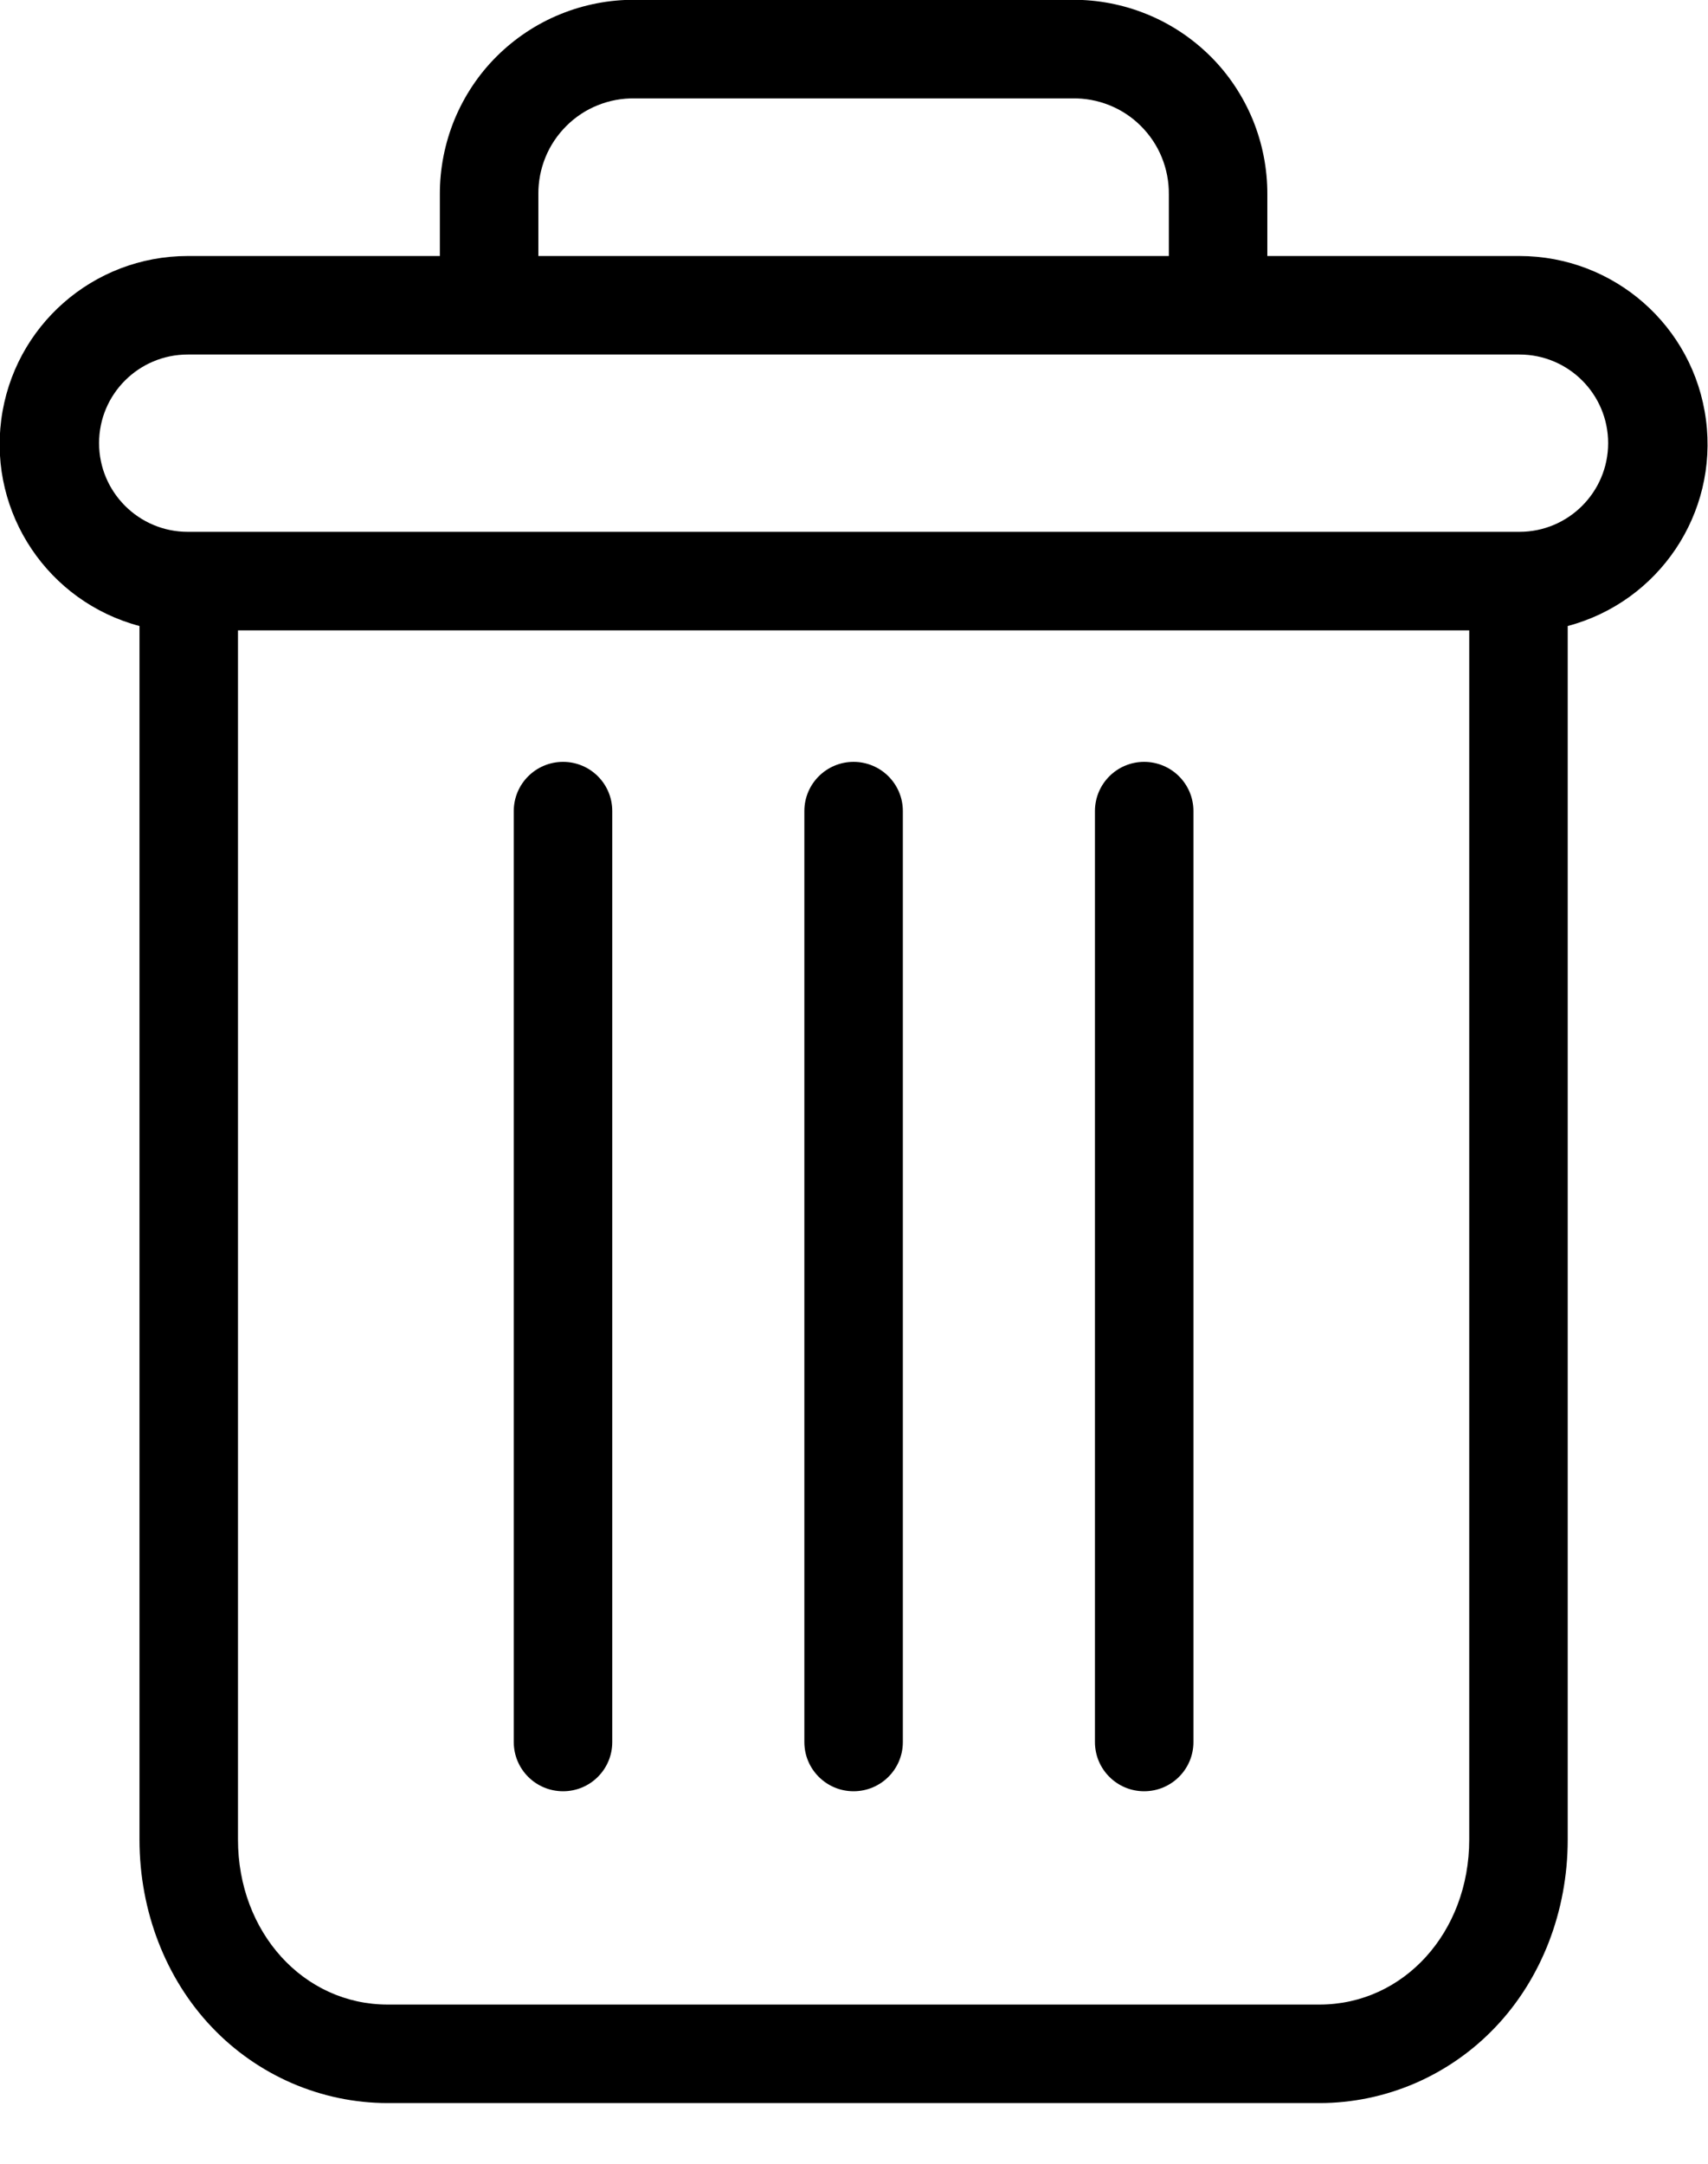 <svg width="15" height="19" viewBox="0 0 15 19" fill="none" xmlns="http://www.w3.org/2000/svg">
<path d="M10.048 6.69C9.81 6.69 9.616 6.883 9.616 7.122V15.297C9.616 15.536 9.81 15.729 10.048 15.729C10.287 15.729 10.481 15.536 10.481 15.297V7.122C10.481 6.883 10.287 6.69 10.048 6.69ZM4.945 6.69C4.706 6.69 4.512 6.883 4.512 7.122V15.297C4.512 15.536 4.706 15.729 4.945 15.729C5.184 15.729 5.377 15.536 5.377 15.297V7.122C5.377 6.883 5.184 6.69 4.945 6.69Z" fill="black"/>
<path d="M1.225 5.497V16.153C1.225 16.783 1.456 17.375 1.859 17.799C2.058 18.009 2.298 18.177 2.563 18.292C2.829 18.407 3.115 18.467 3.405 18.467H11.588C11.878 18.467 12.164 18.407 12.43 18.292C12.695 18.177 12.935 18.009 13.134 17.799C13.537 17.375 13.768 16.783 13.768 16.153V5.497C14.57 5.284 15.09 4.509 14.982 3.686C14.875 2.863 14.174 2.248 13.344 2.248H11.13V1.707C11.131 1.482 11.087 1.259 11.002 1.051C10.916 0.843 10.79 0.653 10.631 0.495C10.471 0.336 10.282 0.21 10.073 0.125C9.865 0.04 9.642 -0.003 9.417 -0.002H5.576C5.351 -0.003 5.128 0.04 4.92 0.125C4.711 0.21 4.522 0.336 4.362 0.495C4.203 0.653 4.077 0.843 3.991 1.051C3.906 1.259 3.862 1.482 3.863 1.707V2.248H1.649C0.819 2.248 0.118 2.863 0.011 3.686C-0.097 4.509 0.423 5.284 1.225 5.497ZM11.588 17.602H3.405C2.665 17.602 2.09 16.967 2.09 16.153V5.535H12.903V16.153C12.903 16.967 12.328 17.602 11.588 17.602ZM4.728 1.707C4.727 1.595 4.748 1.485 4.79 1.382C4.832 1.278 4.895 1.185 4.974 1.106C5.053 1.027 5.147 0.965 5.25 0.924C5.354 0.882 5.465 0.862 5.576 0.864H9.417C9.528 0.862 9.639 0.882 9.743 0.924C9.846 0.965 9.94 1.027 10.019 1.106C10.098 1.185 10.161 1.278 10.203 1.382C10.245 1.485 10.266 1.595 10.265 1.707V2.248H4.728V1.707ZM1.649 3.113H13.344C13.774 3.113 14.123 3.461 14.123 3.891C14.123 4.321 13.774 4.67 13.344 4.67H1.649C1.219 4.67 0.87 4.321 0.87 3.891C0.87 3.461 1.219 3.113 1.649 3.113Z" fill="black"/>
<path d="M7.496 6.69C7.258 6.69 7.064 6.883 7.064 7.122V15.297C7.064 15.536 7.258 15.729 7.496 15.729C7.735 15.729 7.929 15.536 7.929 15.297V7.122C7.929 6.883 7.735 6.69 7.496 6.69Z" fill="black"/>
</svg>
